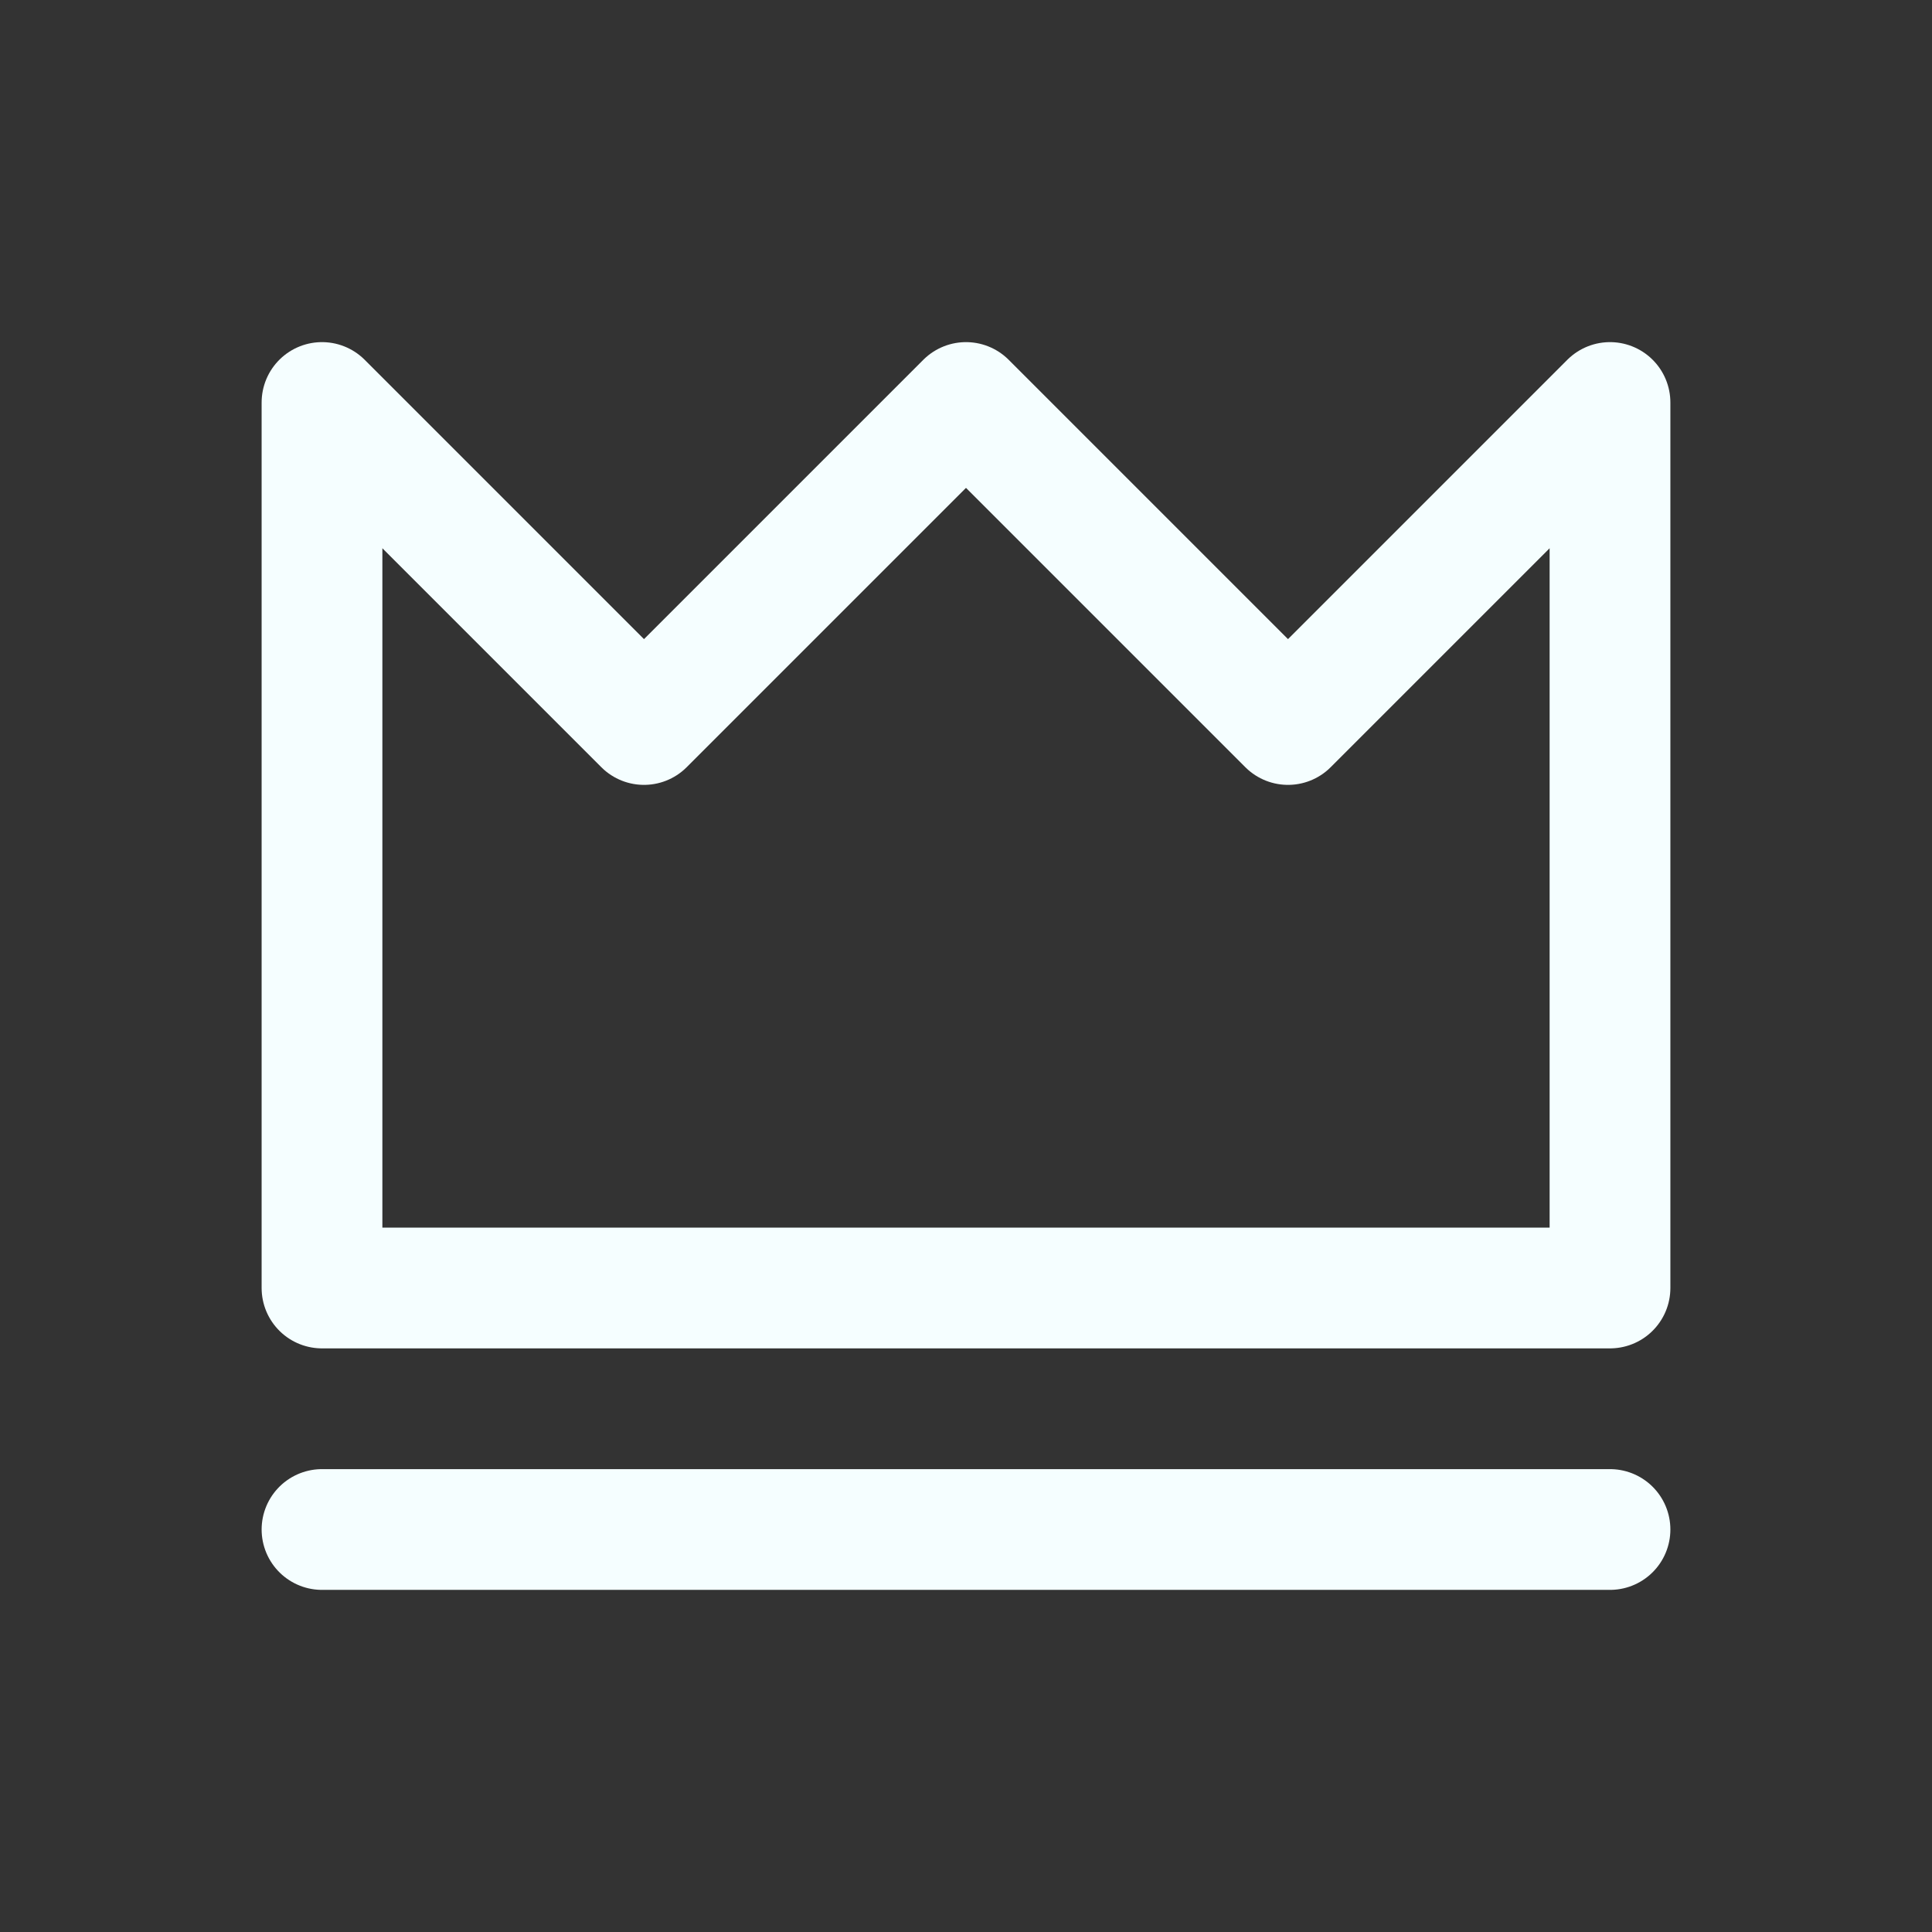 <svg width="24" height="24" viewBox="0 0 24 24" fill="none" xmlns="http://www.w3.org/2000/svg">
<rect x="0" y="0" width="24" height="24" fill="#333333" stroke="none"/>
<path d="M4 19H20M4 5V16H20V5L16 9L12 5L8 9L4 5Z" stroke="#F5FEFF" stroke-width="1.5" stroke-linecap="round" stroke-linejoin="round"/>
</svg>
